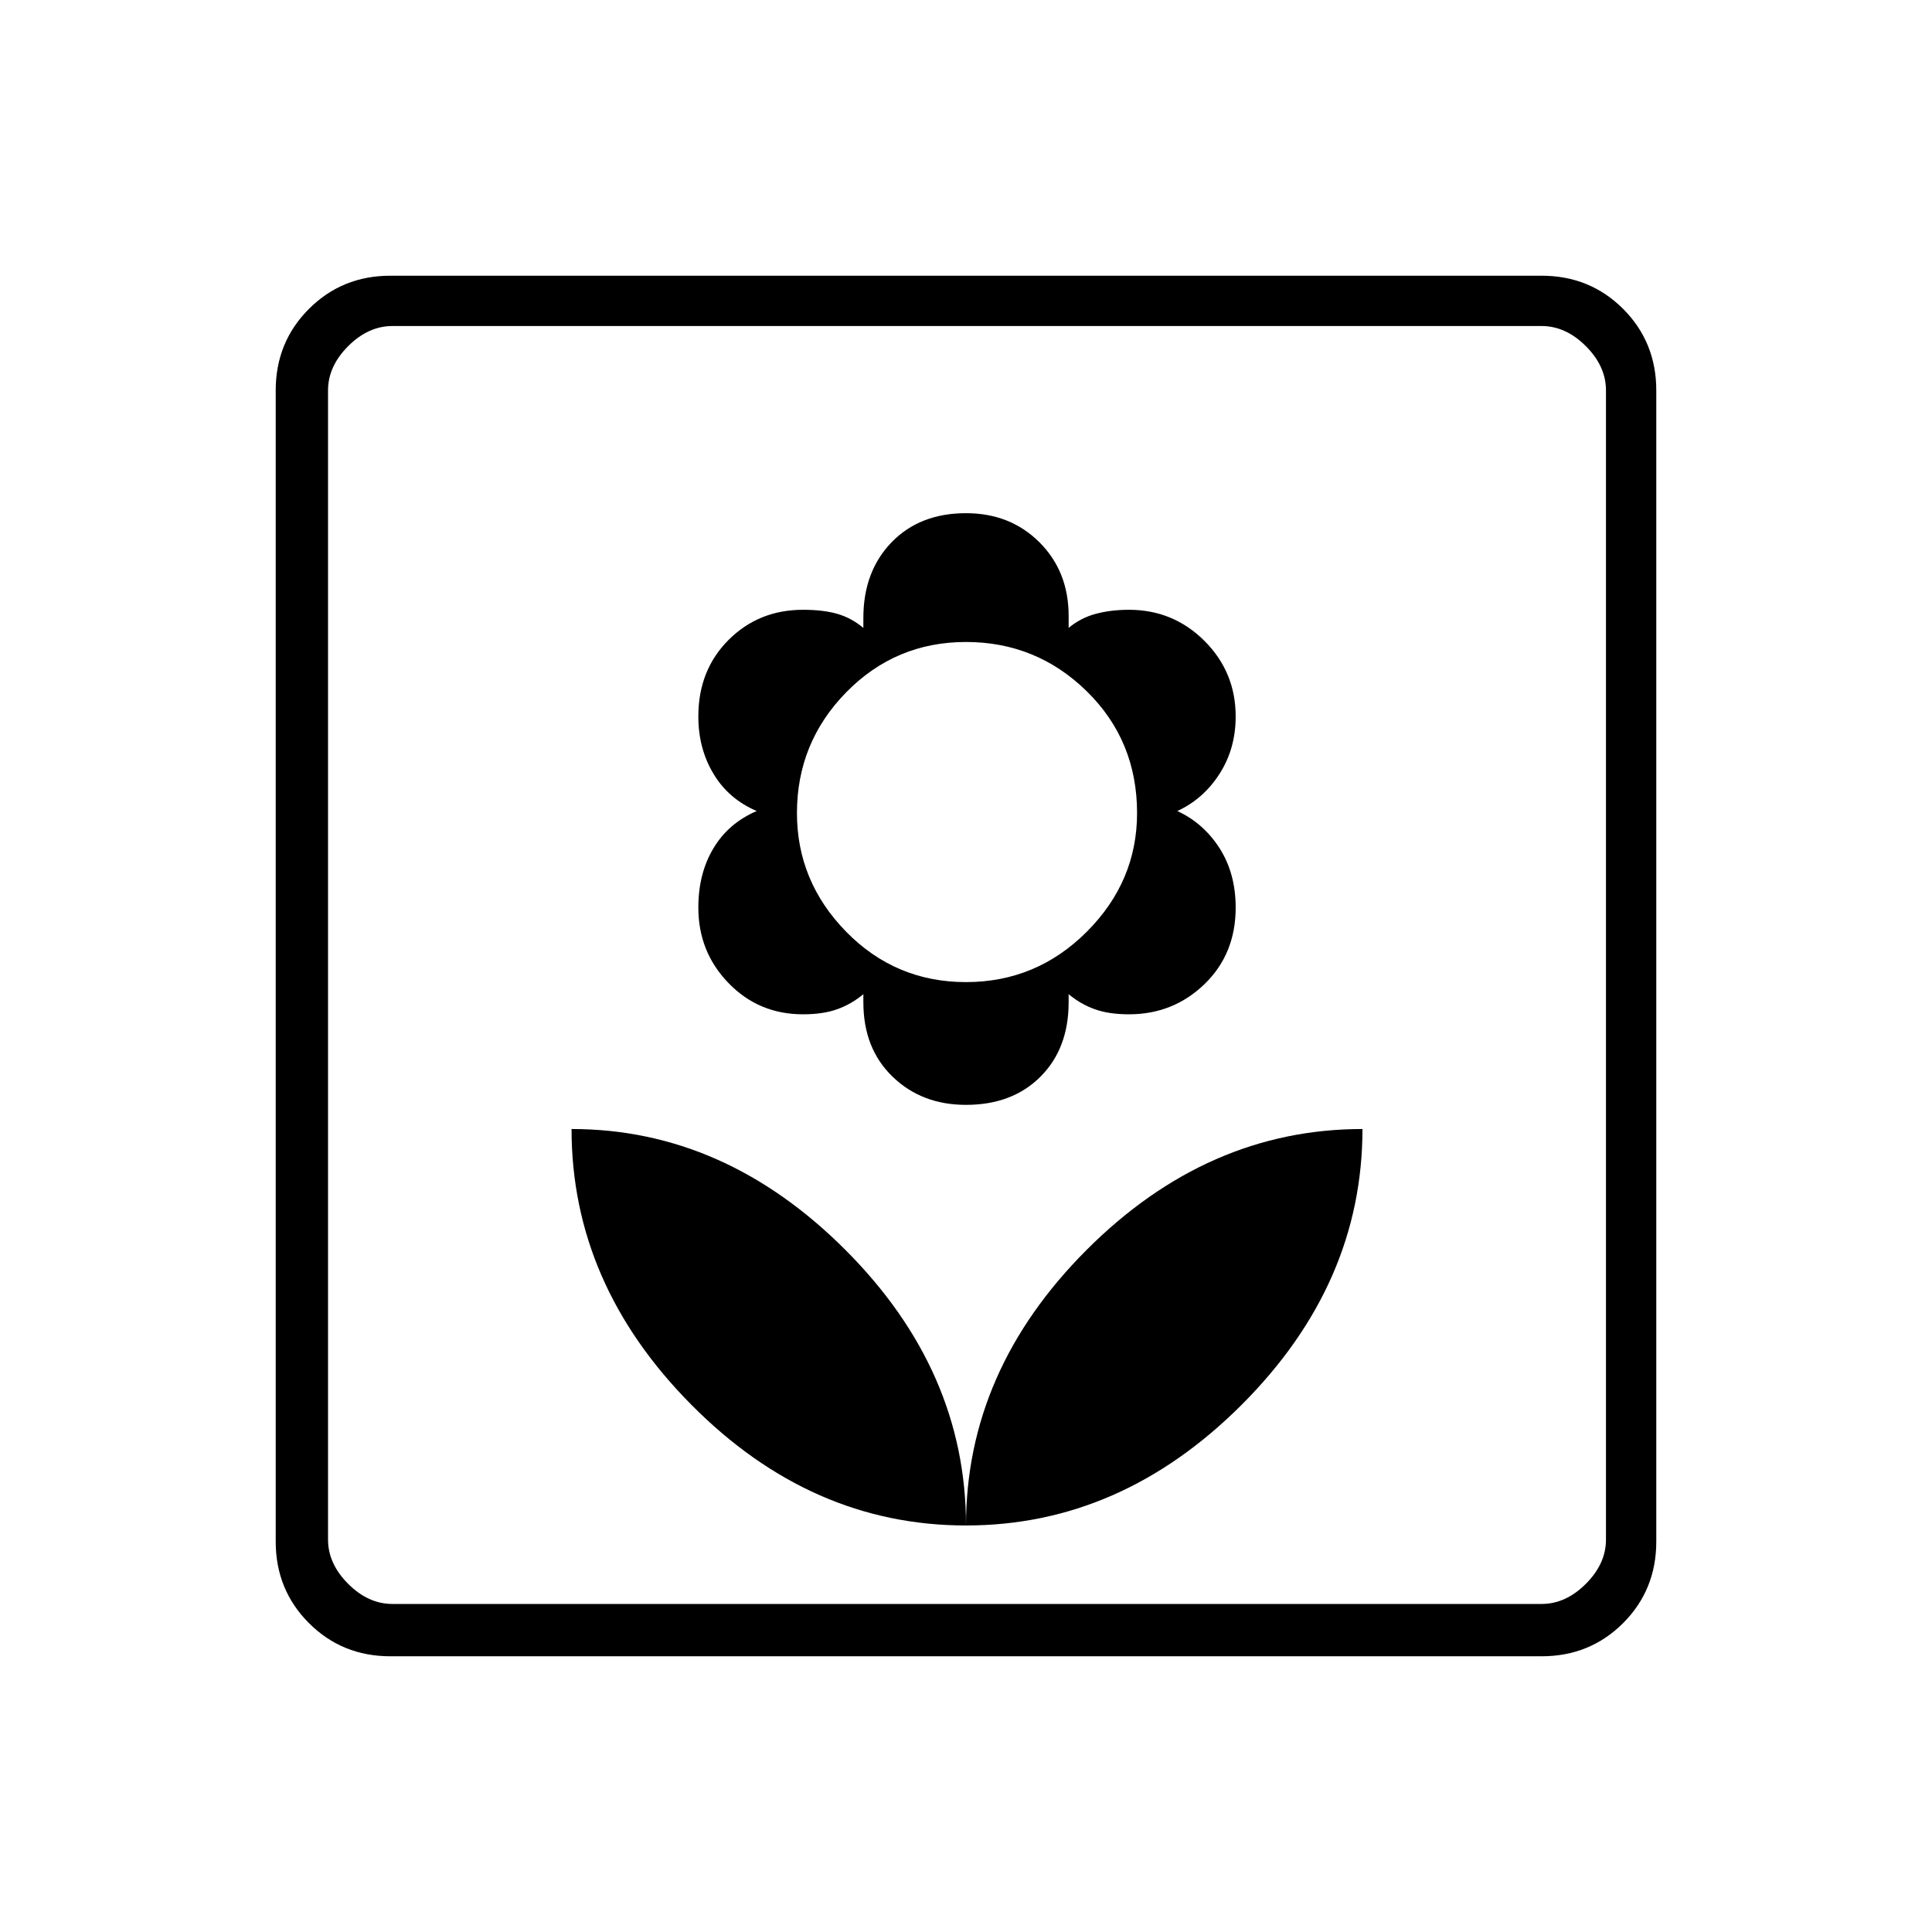 <svg xmlns="http://www.w3.org/2000/svg" height="24" width="24"><path d="M12 18.95q0-1.925-1.5-3.425-1.5-1.5-3.4-1.5 0 1.925 1.488 3.425 1.487 1.5 3.412 1.5Zm0-5.225q.575 0 .925-.35.35-.35.35-.925v-.1q.15.125.325.187.175.063.425.063.55 0 .938-.375.387-.375.387-.95 0-.425-.2-.738-.2-.312-.525-.462.325-.15.525-.463.2-.312.2-.712 0-.55-.387-.938-.388-.387-.938-.387-.225 0-.412.05-.188.05-.338.175v-.15q0-.55-.362-.913-.363-.362-.913-.362-.575 0-.925.362-.35.363-.35.938V7.8q-.15-.125-.325-.175-.175-.05-.425-.05-.55 0-.925.375t-.375.95q0 .4.188.712.187.313.537.463-.35.15-.537.462-.188.313-.188.738 0 .55.375.937.375.388.925.388.25 0 .425-.063.175-.062.325-.187v.1q0 .575.363.925.362.35.912.35Zm0-1.525q-.875 0-1.488-.625Q9.9 10.95 9.9 10.1q0-.875.612-1.5.613-.625 1.488-.625t1.5.612q.625.613.625 1.513 0 .85-.625 1.475-.625.625-1.5.625Zm0 6.75q1.925 0 3.425-1.5 1.5-1.5 1.5-3.425-1.925 0-3.425 1.5-1.5 1.5-1.5 3.425Zm-7.15 1.625q-.6 0-1.012-.412-.413-.413-.413-1.013V4.85q0-.6.413-1.013.412-.412 1.012-.412h14.3q.6 0 1.013.412.412.413.412 1.013v14.3q0 .6-.412 1.013-.413.412-1.013.412Zm.025-.65H19.15q.3 0 .55-.25.25-.25.25-.55V4.85q0-.3-.25-.55-.25-.25-.55-.25H4.875q-.3 0-.55.25-.25.25-.25.55v14.275q0 .3.25.55.25.25.55.25Zm-.8 0V4.05 19.925Z"/></svg>